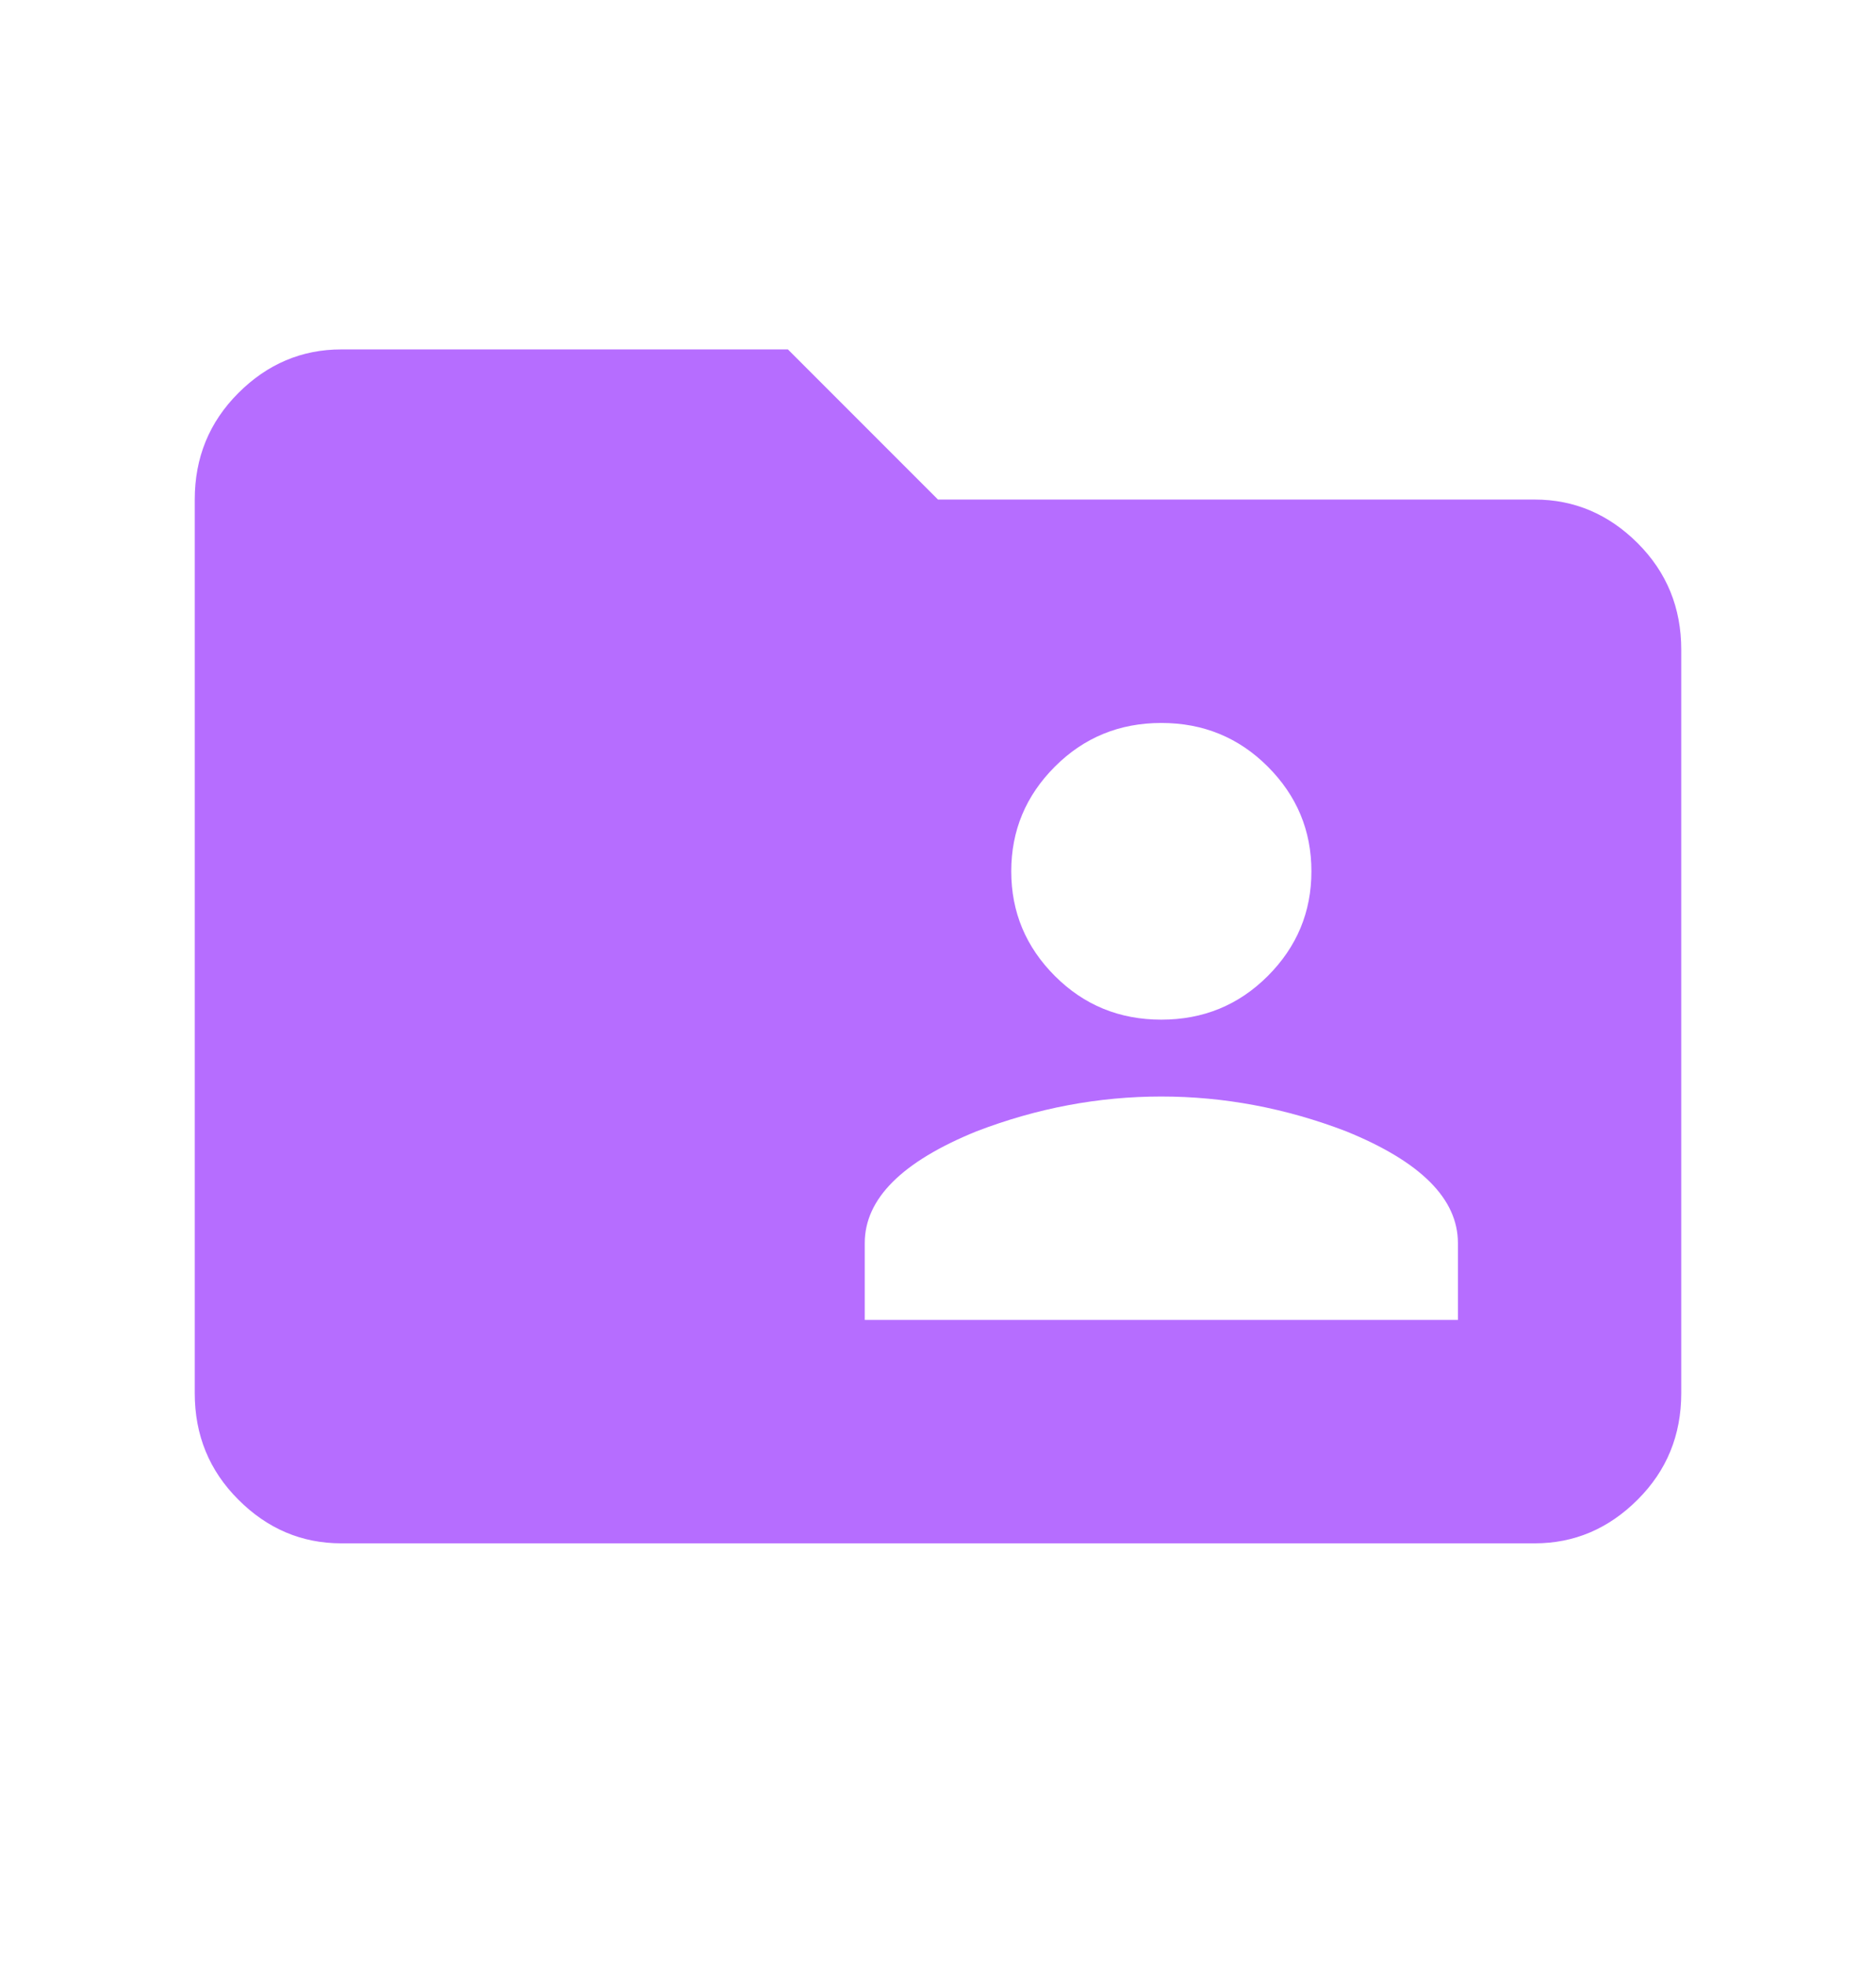 <svg width="21" height="22" viewBox="0 0 21 22" fill="none" xmlns="http://www.w3.org/2000/svg">
<path d="M16.32 14.77H9.68V13.91C9.68 13.415 10.096 12.999 10.93 12.66C11.607 12.4 12.297 12.27 13 12.27C13.703 12.27 14.393 12.4 15.07 12.66C15.904 12.999 16.32 13.415 16.32 13.91V14.77ZM13 8.09C13.469 8.09 13.866 8.253 14.191 8.578C14.517 8.904 14.68 9.294 14.68 9.75C14.68 10.206 14.517 10.596 14.191 10.922C13.866 11.247 13.469 11.41 13 11.41C12.531 11.41 12.134 11.247 11.809 10.922C11.483 10.596 11.32 10.206 11.32 9.75C11.32 9.294 11.483 8.904 11.809 8.578C12.134 8.253 12.531 8.09 13 8.09ZM17.18 5.59H10.5L8.82 3.91H3.82C3.378 3.91 2.993 4.073 2.668 4.398C2.342 4.724 2.18 5.121 2.18 5.59V15.59C2.18 16.059 2.342 16.456 2.668 16.781C2.993 17.107 3.378 17.27 3.82 17.27H17.18C17.622 17.27 18.006 17.107 18.332 16.781C18.658 16.456 18.82 16.059 18.82 15.59V7.27C18.82 6.801 18.658 6.404 18.332 6.078C18.006 5.753 17.622 5.59 17.18 5.59Z" fill="#B66DFF"/>
</svg>
